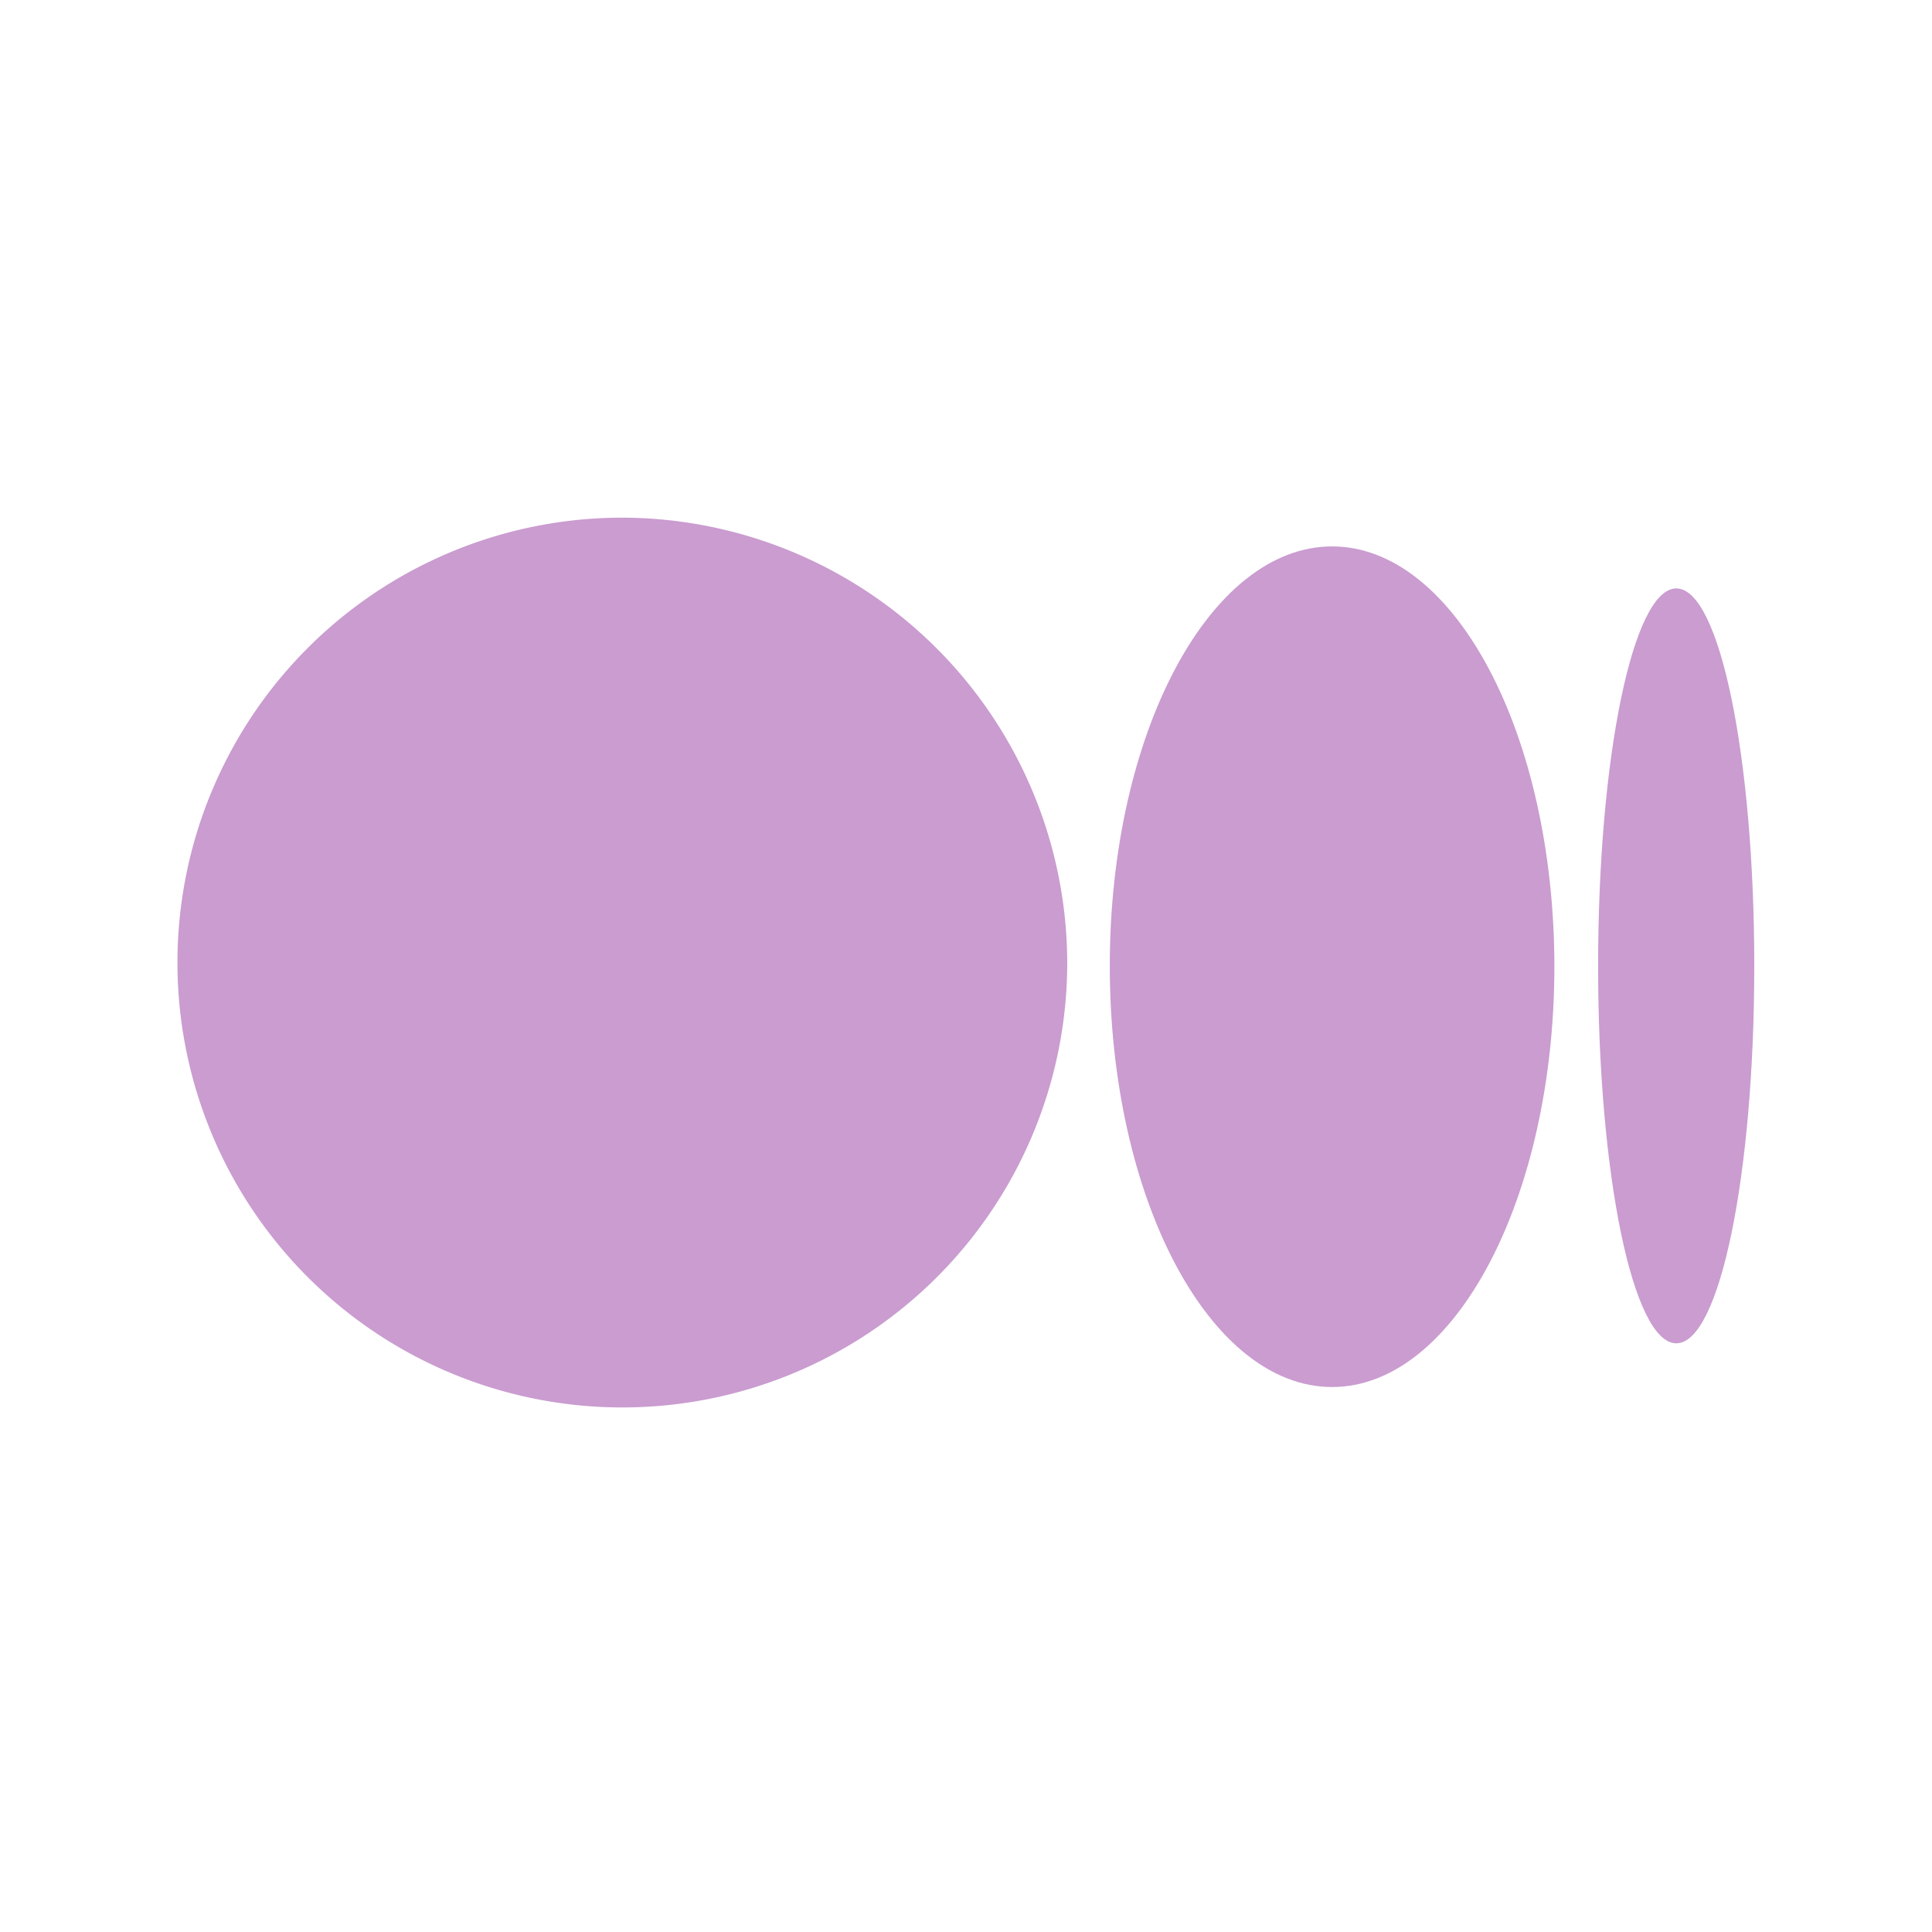 <svg xmlns="http://www.w3.org/2000/svg" viewBox="0 0 67.18 67.18"><defs><style>.cls-1{fill:#ca9cd0;}.cls-2{fill:none;}</style></defs><g id="레이어_2" data-name="레이어 2"><g id="레이어_2-2" data-name="레이어 2"><path class="cls-1" d="M37.11,33.59A15.47,15.47,0,1,1,21.65,18,15.51,15.51,0,0,1,37.11,33.59"/><path class="cls-1" d="M54.05,33.59c0,8.07-3.47,14.64-7.73,14.64s-7.73-6.57-7.73-14.64S42.06,19,46.32,19s7.73,6.53,7.73,14.64"/><path class="cls-1" d="M61,33.59c0,7.25-1.2,13.12-2.71,13.12s-2.72-5.87-2.72-13.12,1.21-13.13,2.72-13.13S61,26.34,61,33.59"/><rect class="cls-2" width="67.18" height="67.18"/></g></g></svg>